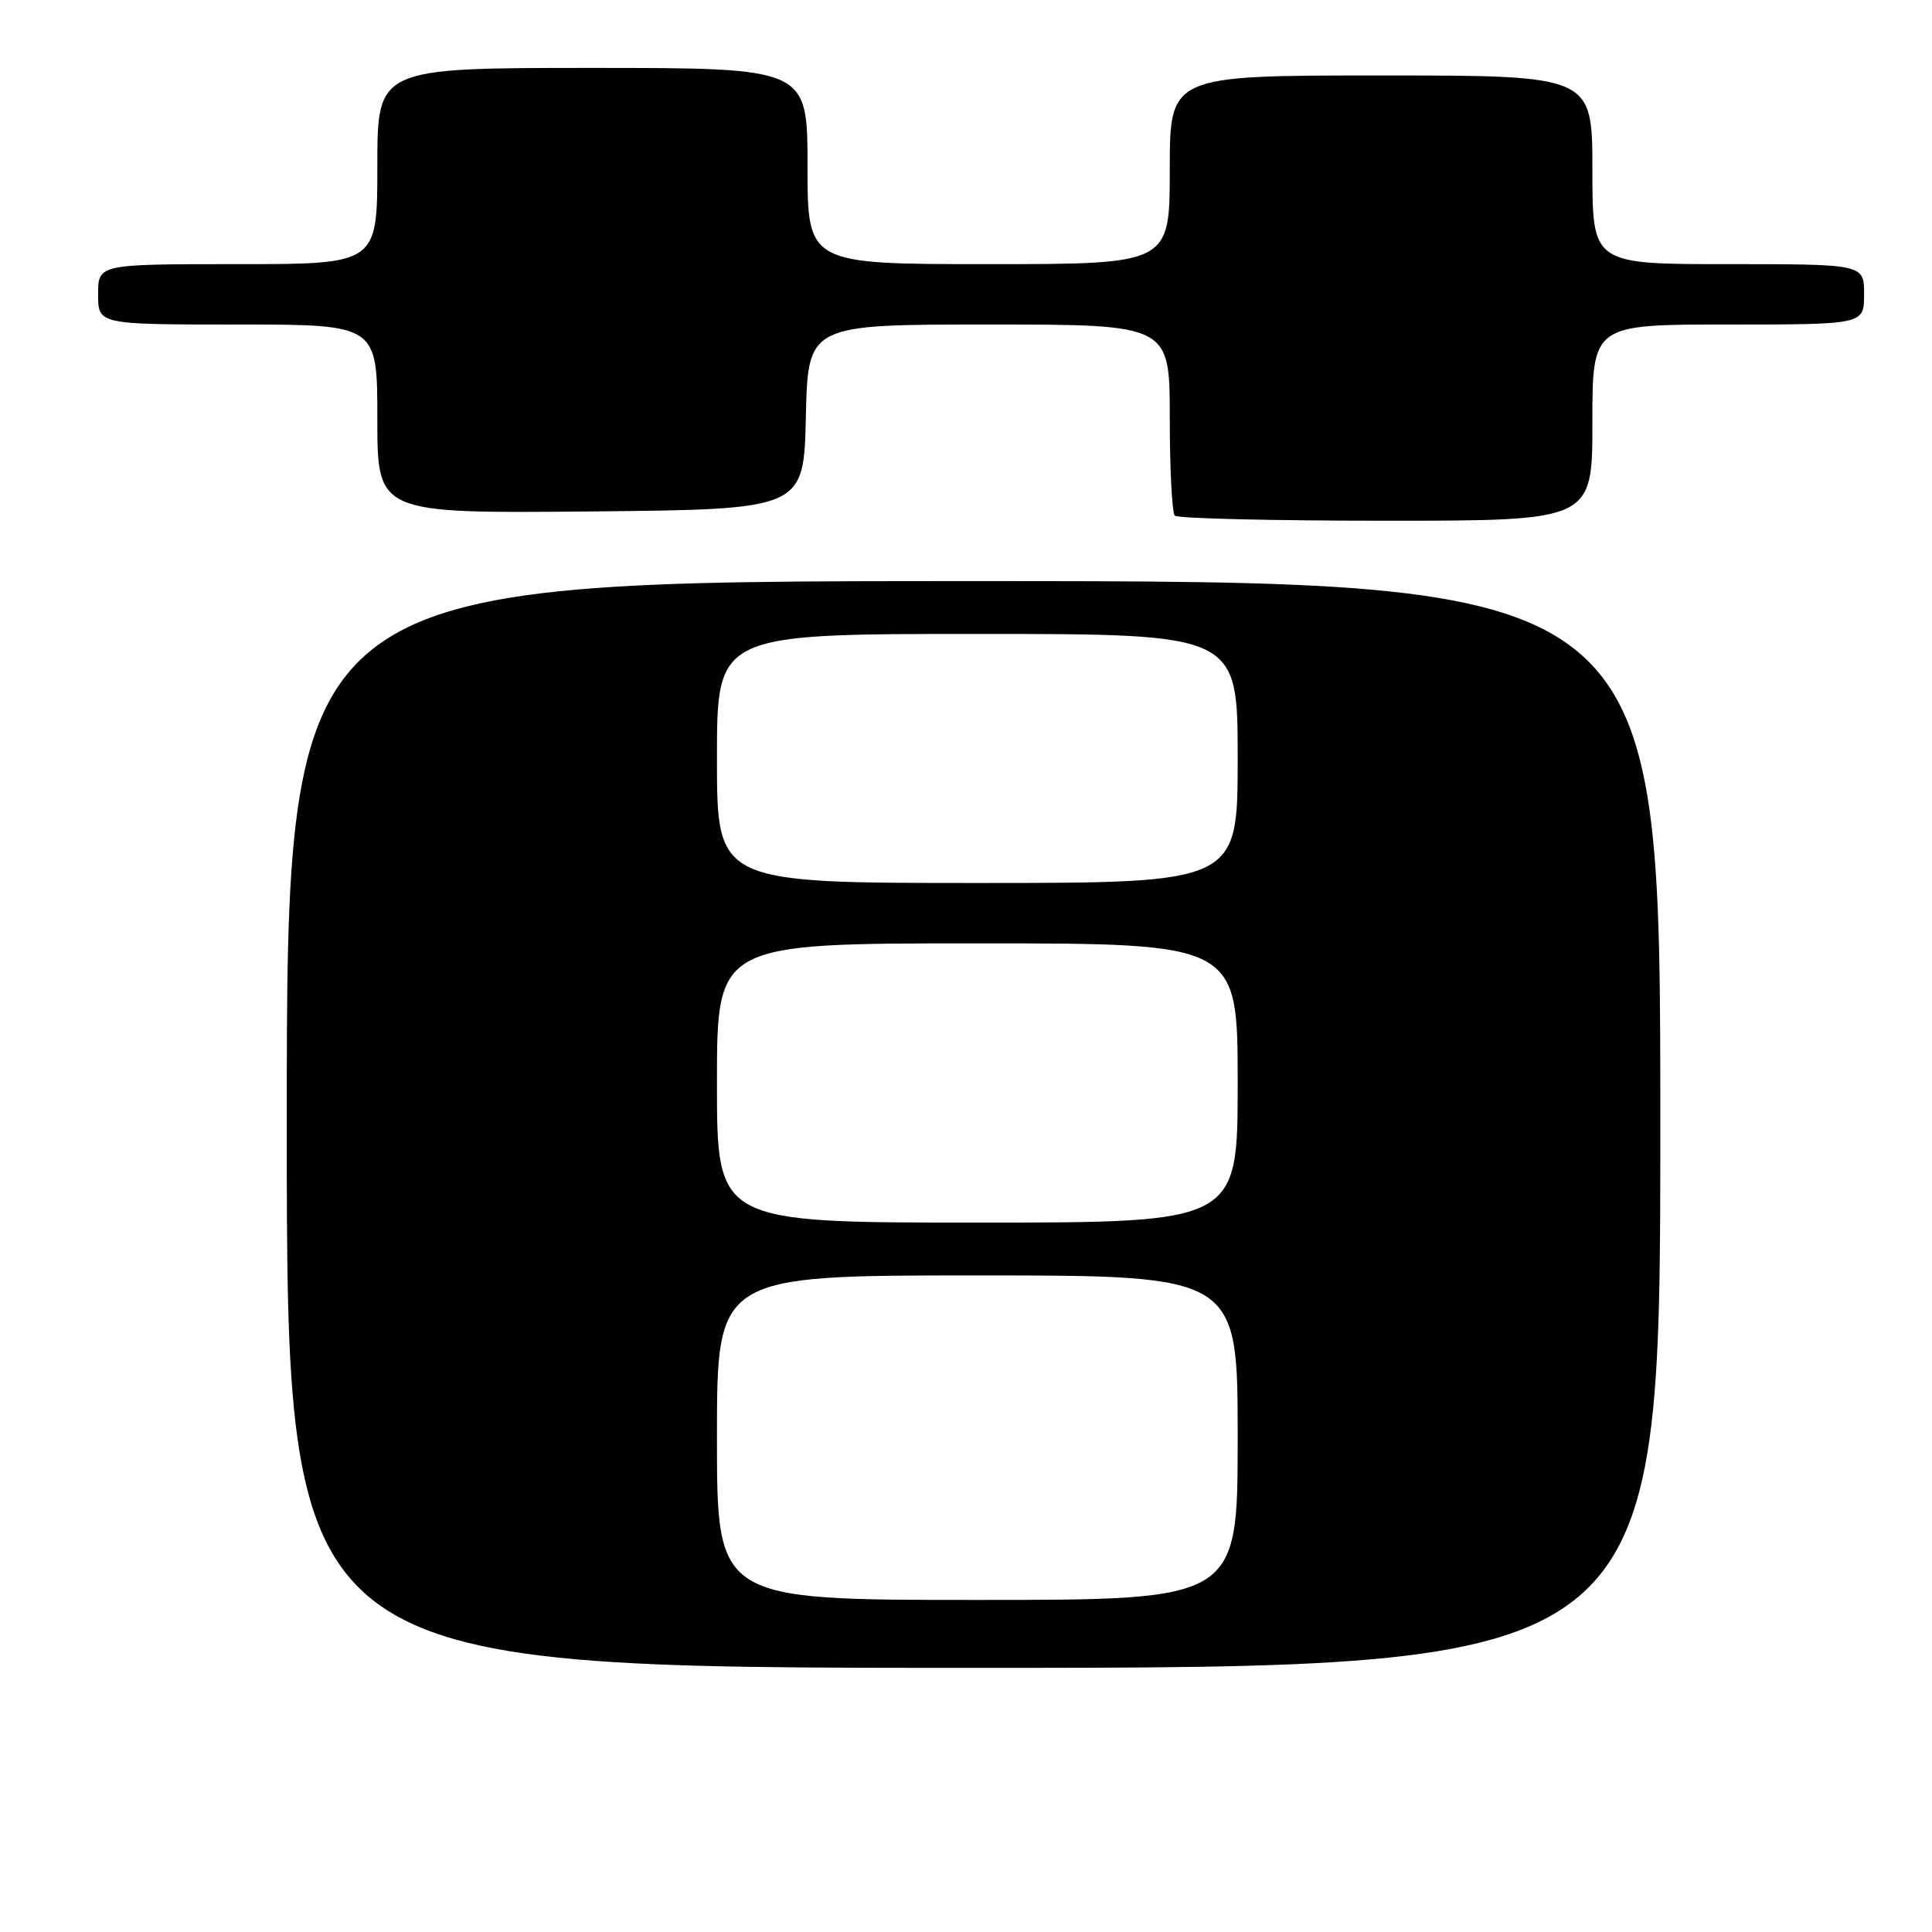 <?xml version="1.0" encoding="UTF-8" standalone="no"?>
<!DOCTYPE svg PUBLIC "-//W3C//DTD SVG 1.1//EN" "http://www.w3.org/Graphics/SVG/1.1/DTD/svg11.dtd" >
<svg xmlns="http://www.w3.org/2000/svg" xmlns:xlink="http://www.w3.org/1999/xlink" version="1.1" viewBox="0 0 256 256">
 <g >
 <path fill="currentColor"
d=" M 220.00 149.00 C 220.00 77.00 220.00 77.00 129.00 77.00 C 38.00 77.00 38.00 77.00 38.00 149.00 C 38.00 221.00 38.00 221.00 129.00 221.00 C 220.00 221.00 220.00 221.00 220.00 149.00 Z  M 211.00 56.00 C 211.00 43.00 211.00 43.00 229.00 43.00 C 247.00 43.00 247.00 43.00 247.00 39.00 C 247.00 35.00 247.00 35.00 229.00 35.00 C 211.00 35.00 211.00 35.00 211.00 22.50 C 211.00 10.00 211.00 10.00 183.00 10.00 C 155.00 10.00 155.00 10.00 155.00 22.50 C 155.00 35.00 155.00 35.00 131.00 35.00 C 107.00 35.00 107.00 35.00 107.00 22.00 C 107.00 9.00 107.00 9.00 78.50 9.00 C 50.00 9.00 50.00 9.00 50.00 22.00 C 50.00 35.00 50.00 35.00 31.50 35.00 C 13.00 35.00 13.00 35.00 13.00 39.00 C 13.00 43.00 13.00 43.00 31.50 43.00 C 50.00 43.00 50.00 43.00 50.00 55.52 C 50.00 68.03 50.00 68.03 78.25 67.77 C 106.50 67.50 106.50 67.50 106.78 55.25 C 107.06 43.00 107.06 43.00 131.03 43.00 C 155.00 43.00 155.00 43.00 155.00 55.33 C 155.00 62.12 155.30 67.97 155.67 68.33 C 156.03 68.70 168.63 69.00 183.67 69.00 C 211.00 69.00 211.00 69.00 211.00 56.00 Z  M 95.00 190.50 C 95.00 169.00 95.00 169.00 129.50 169.00 C 164.00 169.00 164.00 169.00 164.00 190.50 C 164.00 212.00 164.00 212.00 129.50 212.00 C 95.00 212.00 95.00 212.00 95.00 190.50 Z  M 95.00 143.50 C 95.00 125.00 95.00 125.00 129.50 125.00 C 164.00 125.00 164.00 125.00 164.00 143.50 C 164.00 162.00 164.00 162.00 129.50 162.00 C 95.00 162.00 95.00 162.00 95.00 143.50 Z  M 95.00 100.50 C 95.00 84.00 95.00 84.00 129.50 84.00 C 164.00 84.00 164.00 84.00 164.00 100.50 C 164.00 117.00 164.00 117.00 129.50 117.00 C 95.00 117.00 95.00 117.00 95.00 100.50 Z "/>
</g>
</svg>